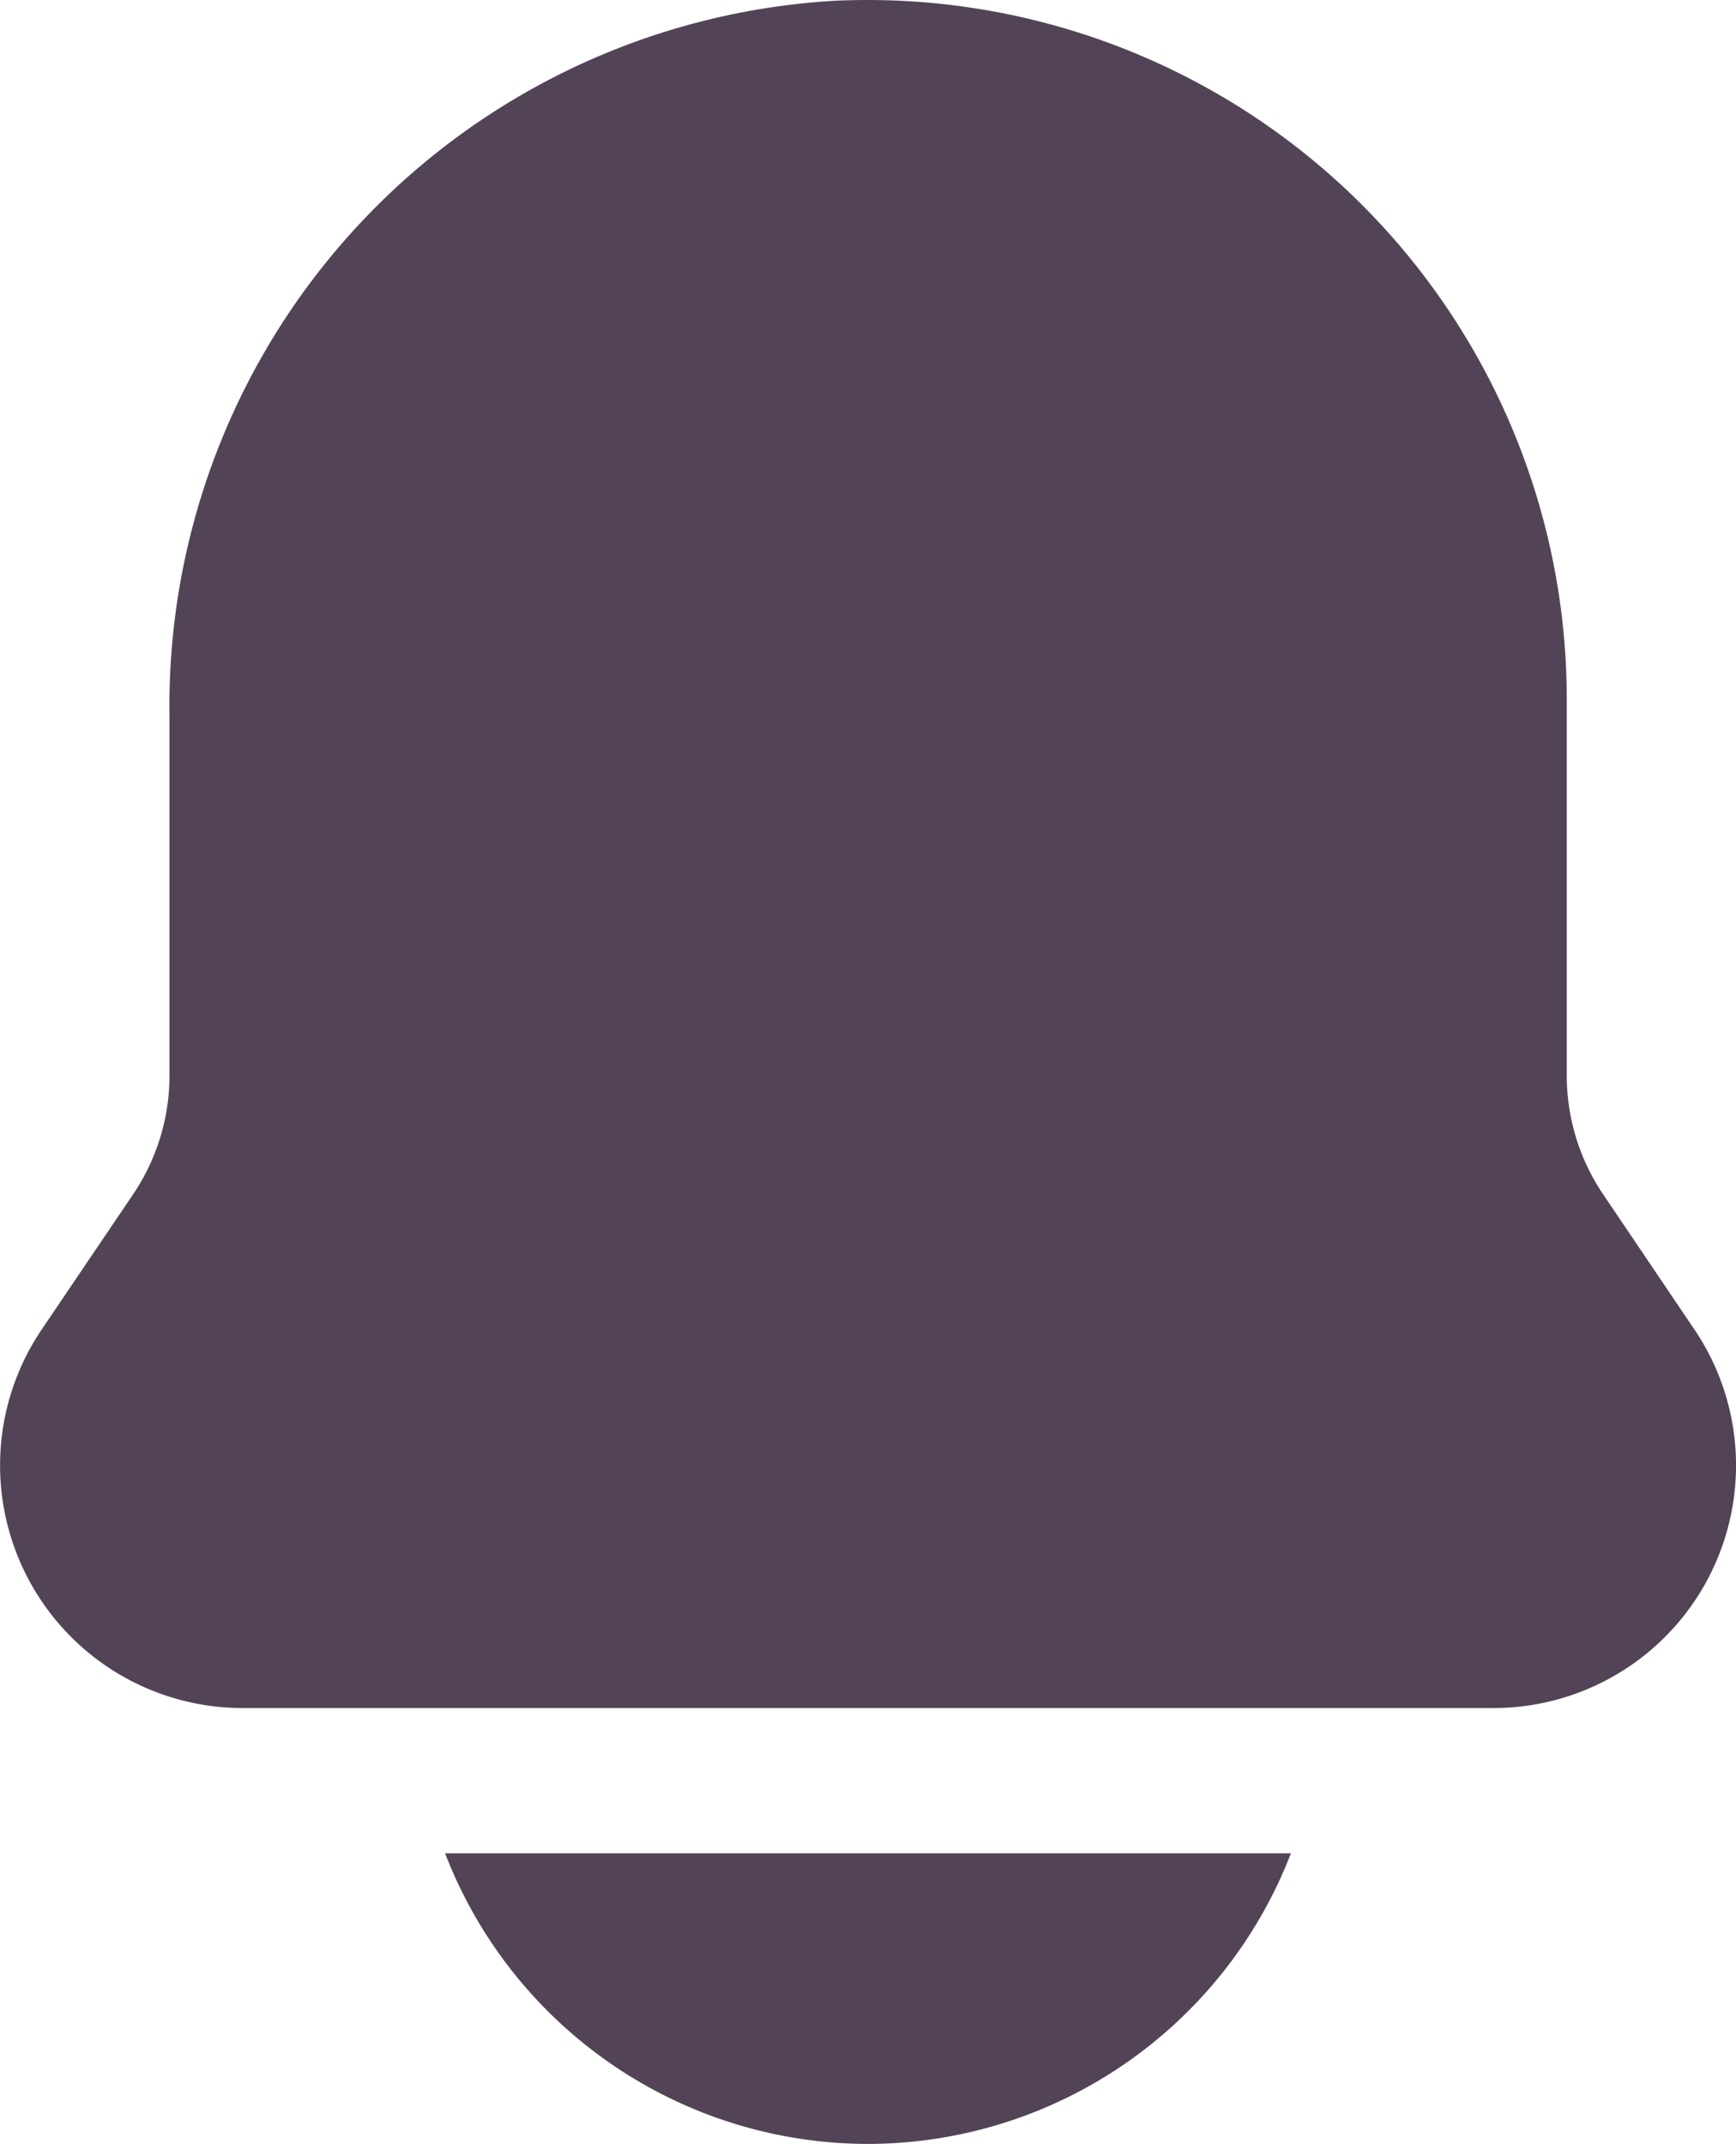 <svg xmlns="http://www.w3.org/2000/svg" width="14.381" height="17.757" viewBox="0 0 14.381 17.757"><defs><style>.a{fill:#524456;}</style></defs><g transform="translate(-0.004 0.021)"><g transform="translate(0.004 -0.021)"><path class="a" d="M14.041,10.991l-.758-1.122a1.758,1.758,0,0,1-.3-.99V5.771A5.792,5.792,0,0,0,7.191-.021q-.134,0-.268.006A5.852,5.852,0,0,0,1.408,5.912V8.879a1.758,1.758,0,0,1-.3.99L.349,10.991a2.01,2.01,0,0,0,1.664,3.135H12.377a2.01,2.01,0,0,0,1.664-3.135Z" transform="translate(-0.004 0.021)"/><path class="a" d="M15.771,53.407A3.761,3.761,0,0,0,19.267,51H12.26A3.758,3.758,0,0,0,15.771,53.407Z" transform="translate(-8.573 -35.65)"/></g></g></svg>